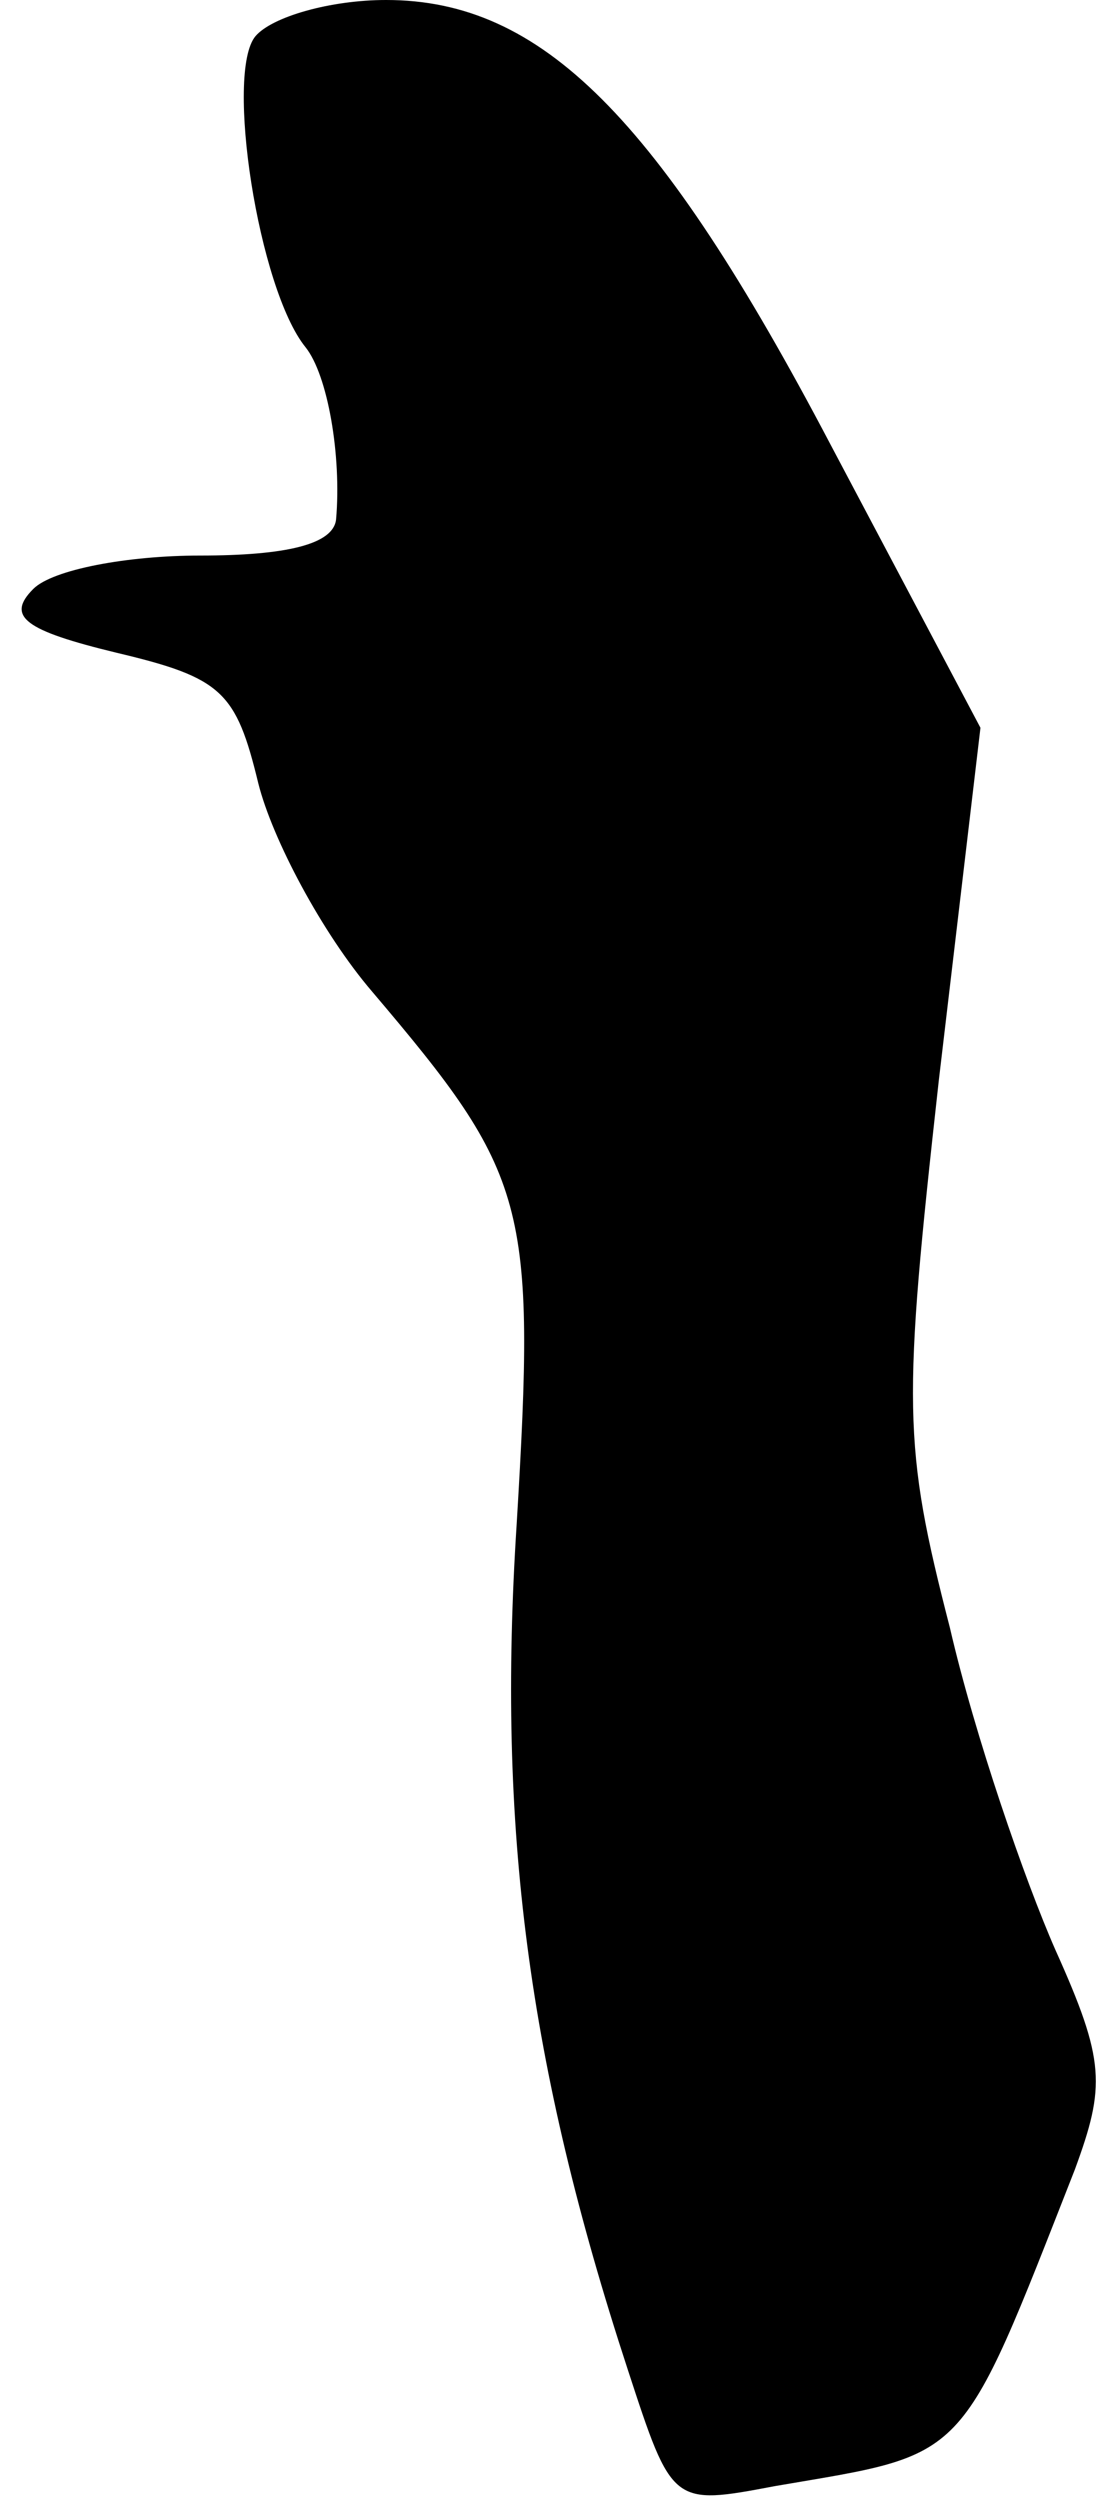 <?xml version="1.0" standalone="no"?>
<!DOCTYPE svg PUBLIC "-//W3C//DTD SVG 20010904//EN"
 "http://www.w3.org/TR/2001/REC-SVG-20010904/DTD/svg10.dtd">
<svg version="1.0" xmlns="http://www.w3.org/2000/svg"
 width="40pt" height="90pt" viewBox="0 0 40 90"
 preserveAspectRatio="xMidYMid meet">
<g transform="translate(0,90) scale(0.1,-0.1)"
fill="#000000" stroke="none">
<path fill="#000000" stroke="none" d="M92 887 c-11 -13 1 -91 18 -112 8 -10
13 -39 11 -62 -1 -9 -18 -13 -49 -13 -26 0 -53 -5 -60 -12 -10 -10 -3 -15 30
-23 38 -9 43 -14 51 -47 5 -20 23 -54 41 -75 56 -66 59 -76 52 -192 -7 -109 4
-194 40 -304 16 -49 16 -49 53 -42 70 12 66 7 108 114 11 30 11 39 -7 79 -11
25 -29 77 -38 116 -17 66 -17 80 -4 197 l15 127 -54 102 c-62 118 -104 160
-160 160 -20 0 -41 -6 -47 -13z"/>
</g>
</svg>
